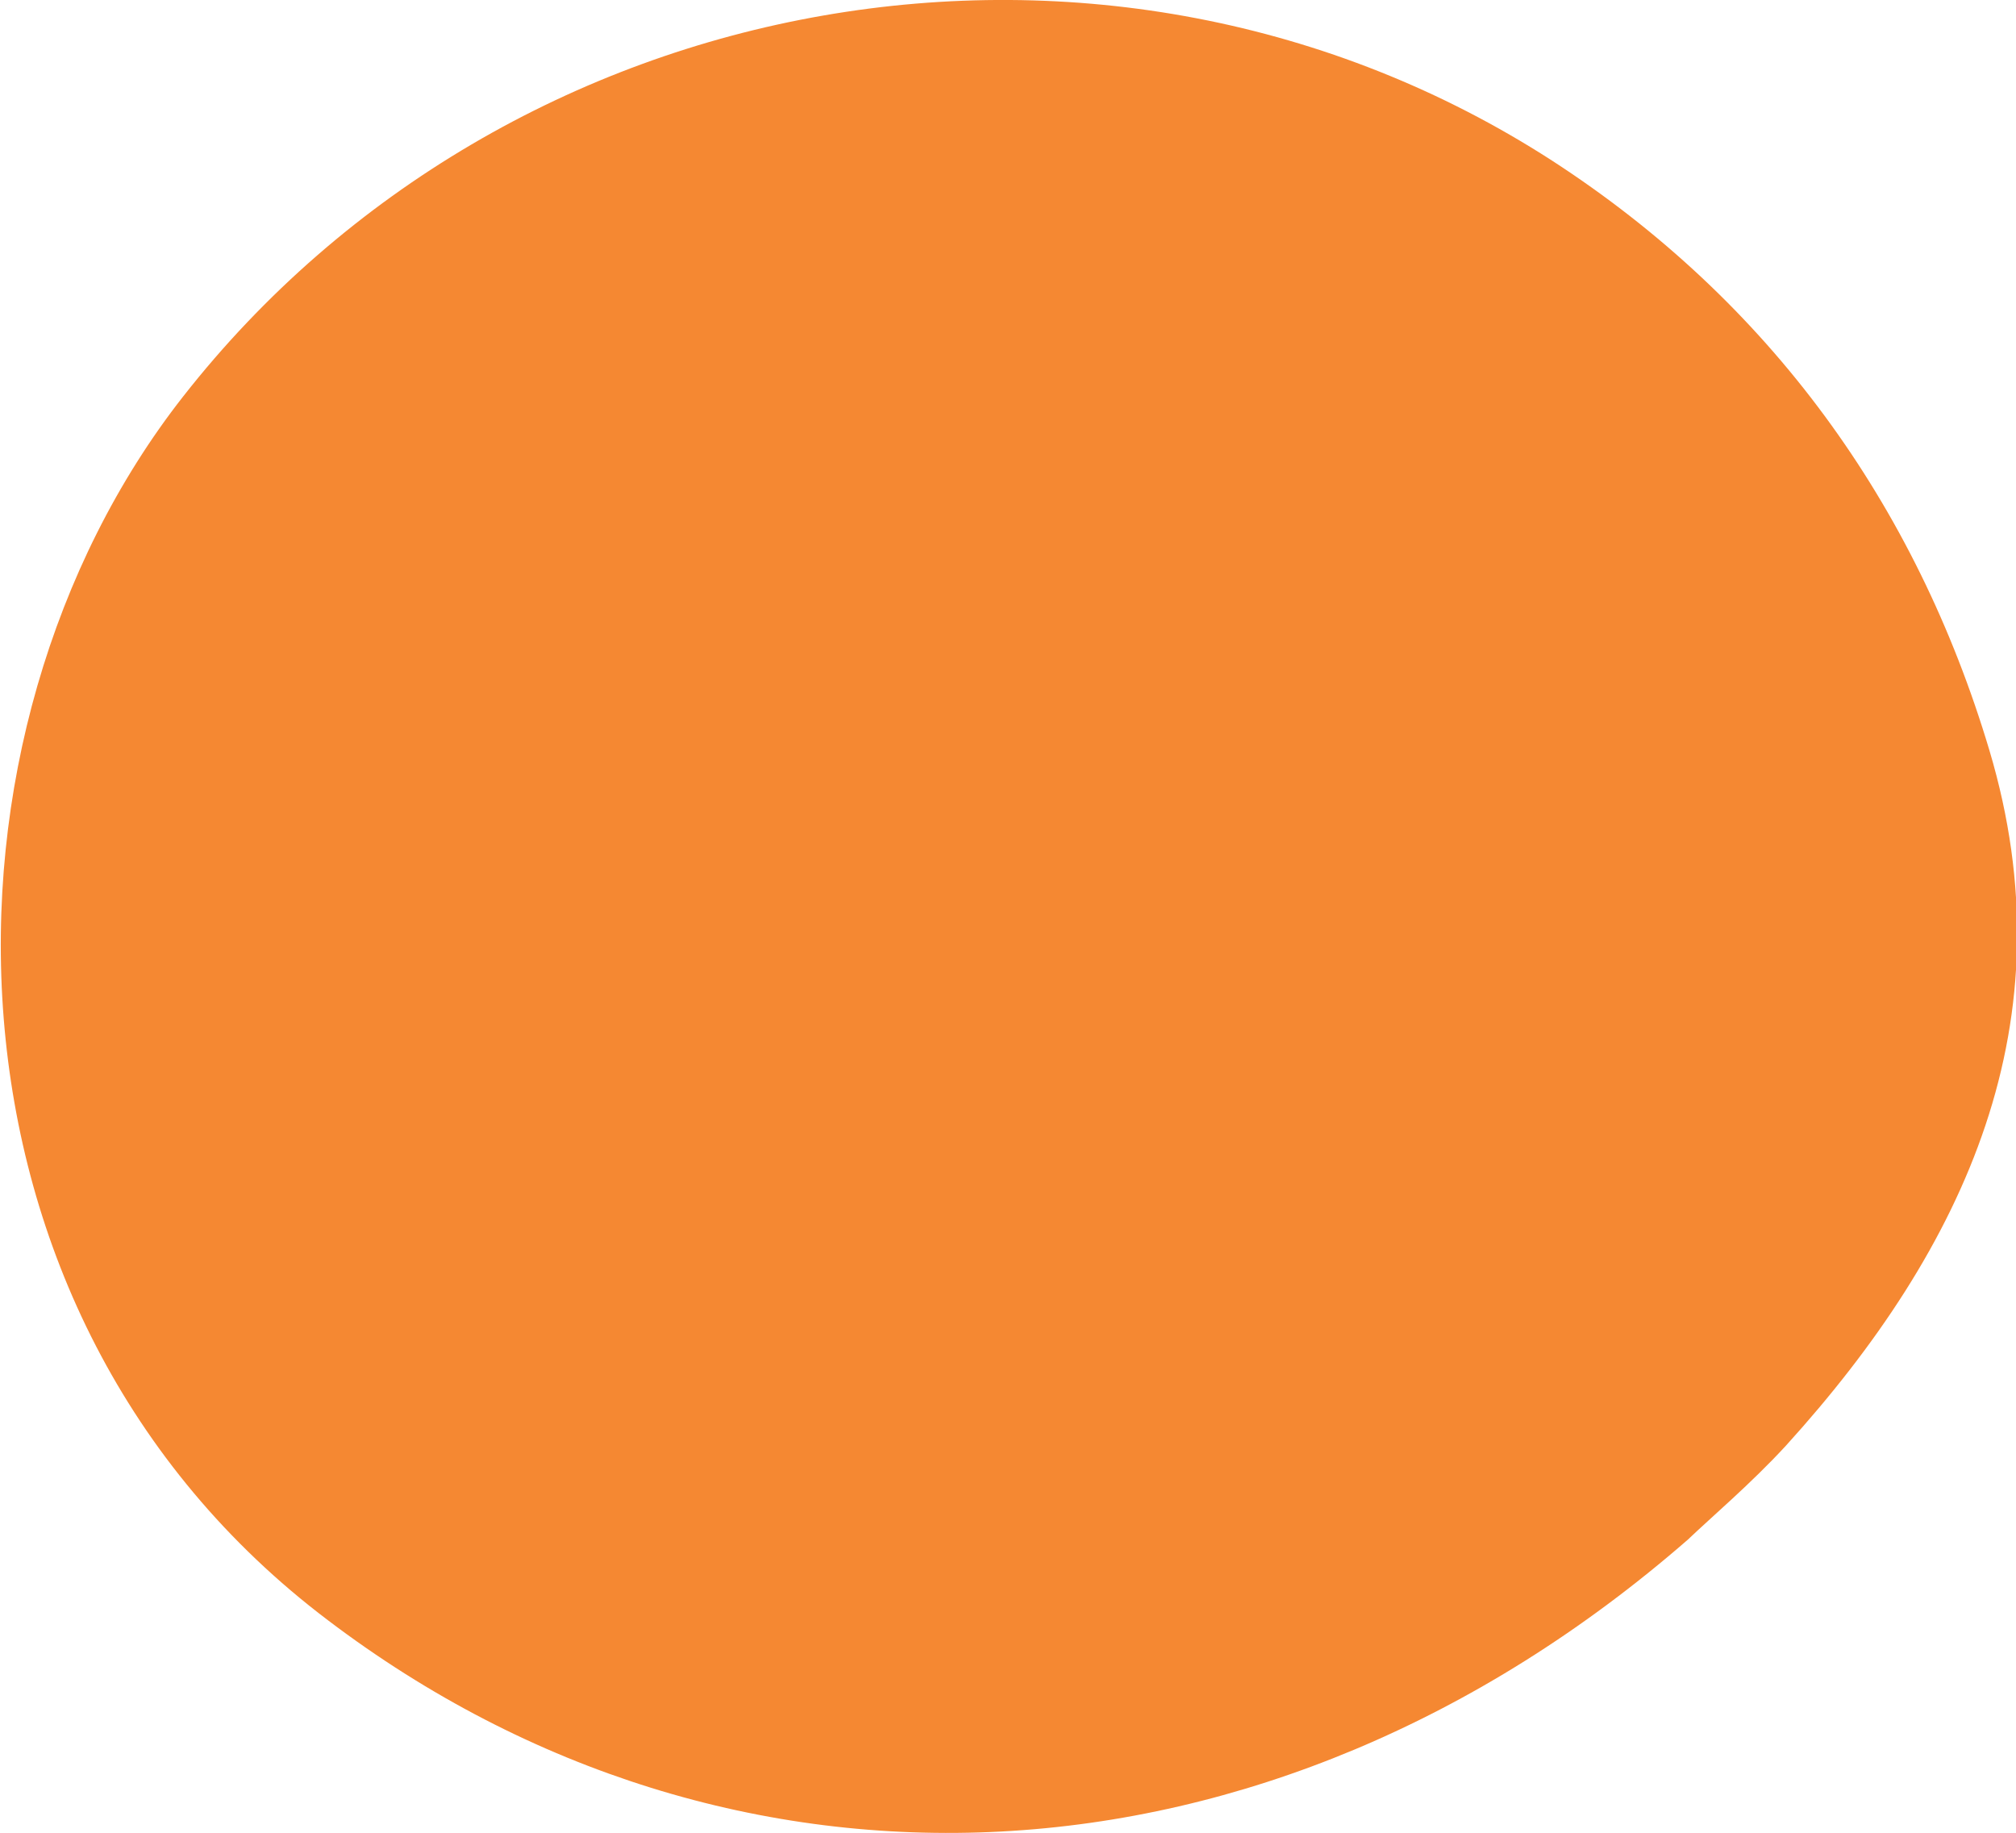 <?xml version="1.0" encoding="utf-8"?>
<!-- Generator: Adobe Illustrator 19.1.0, SVG Export Plug-In . SVG Version: 6.00 Build 0)  -->
<svg version="1.1" id="Layer_1" xmlns="http://www.w3.org/2000/svg" xmlns:xlink="http://www.w3.org/1999/xlink" x="0px" y="0px"
	 viewBox="0 0 197.2 179.3" style="enable-background:new 0 0 197.2 179.3;" xml:space="preserve">
<style type="text/css">
	.st0{fill:#F2F2F2;}
	.st1{fill:#7DCDD4;}
	.st2{fill:#EC3331;}
	.st3{fill:#FFFFFF;}
	.st4{fill:#FADFCD;}
	.st5{fill:#F1B996;}
	.st6{fill:#A07861;}
	.st7{fill:#5F3D25;}
	.st8{fill:#808083;}
	.st9{fill:#FCEF57;}
	.st10{fill:#F58832;}
	.st11{fill:#B41F59;}
	.st12{fill:#70246A;}
	.st13{fill:#ED5B9E;}
	.st14{fill:#BDBC32;}
	.st15{fill:#84B880;}
	.st16{fill:#00A95A;}
	.st17{fill:#0BBBCC;}
	.st18{fill:#0578BD;}
	.st19{fill:none;stroke:#000000;stroke-width:4;stroke-miterlimit:10;}
	.st20{fill:#999999;}
	.st21{fill:#CCCCCC;}
	.st22{fill:none;stroke:#999999;stroke-width:9;stroke-miterlimit:10;}
	.st23{fill:#808080;}
	.st24{clip-path:url(#SVGID_2_);fill:#FCEF57;}
	.st25{clip-path:url(#SVGID_2_);fill:#F58832;}
	.st26{clip-path:url(#SVGID_2_);fill:#EC3331;}
	.st27{clip-path:url(#SVGID_2_);fill:#7DCDD4;}
	.st28{clip-path:url(#SVGID_2_);fill:#0BBBCC;}
	.st29{clip-path:url(#SVGID_2_);fill:#0578BD;}
	.st30{clip-path:url(#SVGID_2_);fill:none;stroke:#FFFFFF;stroke-width:9;stroke-miterlimit:10;}
	.st31{clip-path:url(#SVGID_2_);}
	.st32{clip-path:url(#SVGID_4_);fill:#FCEF57;}
	.st33{clip-path:url(#SVGID_4_);fill:#F58832;}
	.st34{clip-path:url(#SVGID_4_);fill:#EC3331;}
	.st35{clip-path:url(#SVGID_4_);fill:#7DCDD4;}
	.st36{clip-path:url(#SVGID_4_);fill:#0BBBCC;}
	.st37{clip-path:url(#SVGID_4_);fill:#0578BD;}
	.st38{clip-path:url(#SVGID_4_);fill:none;stroke:#FFFFFF;stroke-width:9;stroke-miterlimit:10;}
	.st39{clip-path:url(#SVGID_4_);}
	.st40{clip-path:url(#SVGID_6_);fill:#FCEF57;}
	.st41{clip-path:url(#SVGID_6_);fill:#F58832;}
	.st42{clip-path:url(#SVGID_6_);fill:#EC3331;}
	.st43{clip-path:url(#SVGID_6_);fill:#7DCDD4;}
	.st44{clip-path:url(#SVGID_6_);fill:#0BBBCC;}
	.st45{clip-path:url(#SVGID_6_);fill:#0578BD;}
	.st46{clip-path:url(#SVGID_6_);fill:none;stroke:#FFFFFF;stroke-width:9;stroke-miterlimit:10;}
	.st47{clip-path:url(#SVGID_6_);}
	.st48{opacity:0.85;}
	.st49{fill:#FF0000;}
	.st50{fill:none;stroke:#999999;stroke-width:2;stroke-miterlimit:10;}
	.st51{fill:none;stroke:#000000;stroke-miterlimit:10;}
</style>
<path class="st10" d="M165.1,150.6c-41.1,35.8-93.7,37.7-133,7.9c-40-30.2-39.9-86.9-14.2-119.7c31.8-40.6,90.5-51.1,133.9-23.1
	c21.3,13.8,35.6,33.6,42.8,57.7c7.9,26.5-2.3,48.6-19.9,68C171.3,145.1,167.4,148.4,165.1,150.6z"/>
</svg>
